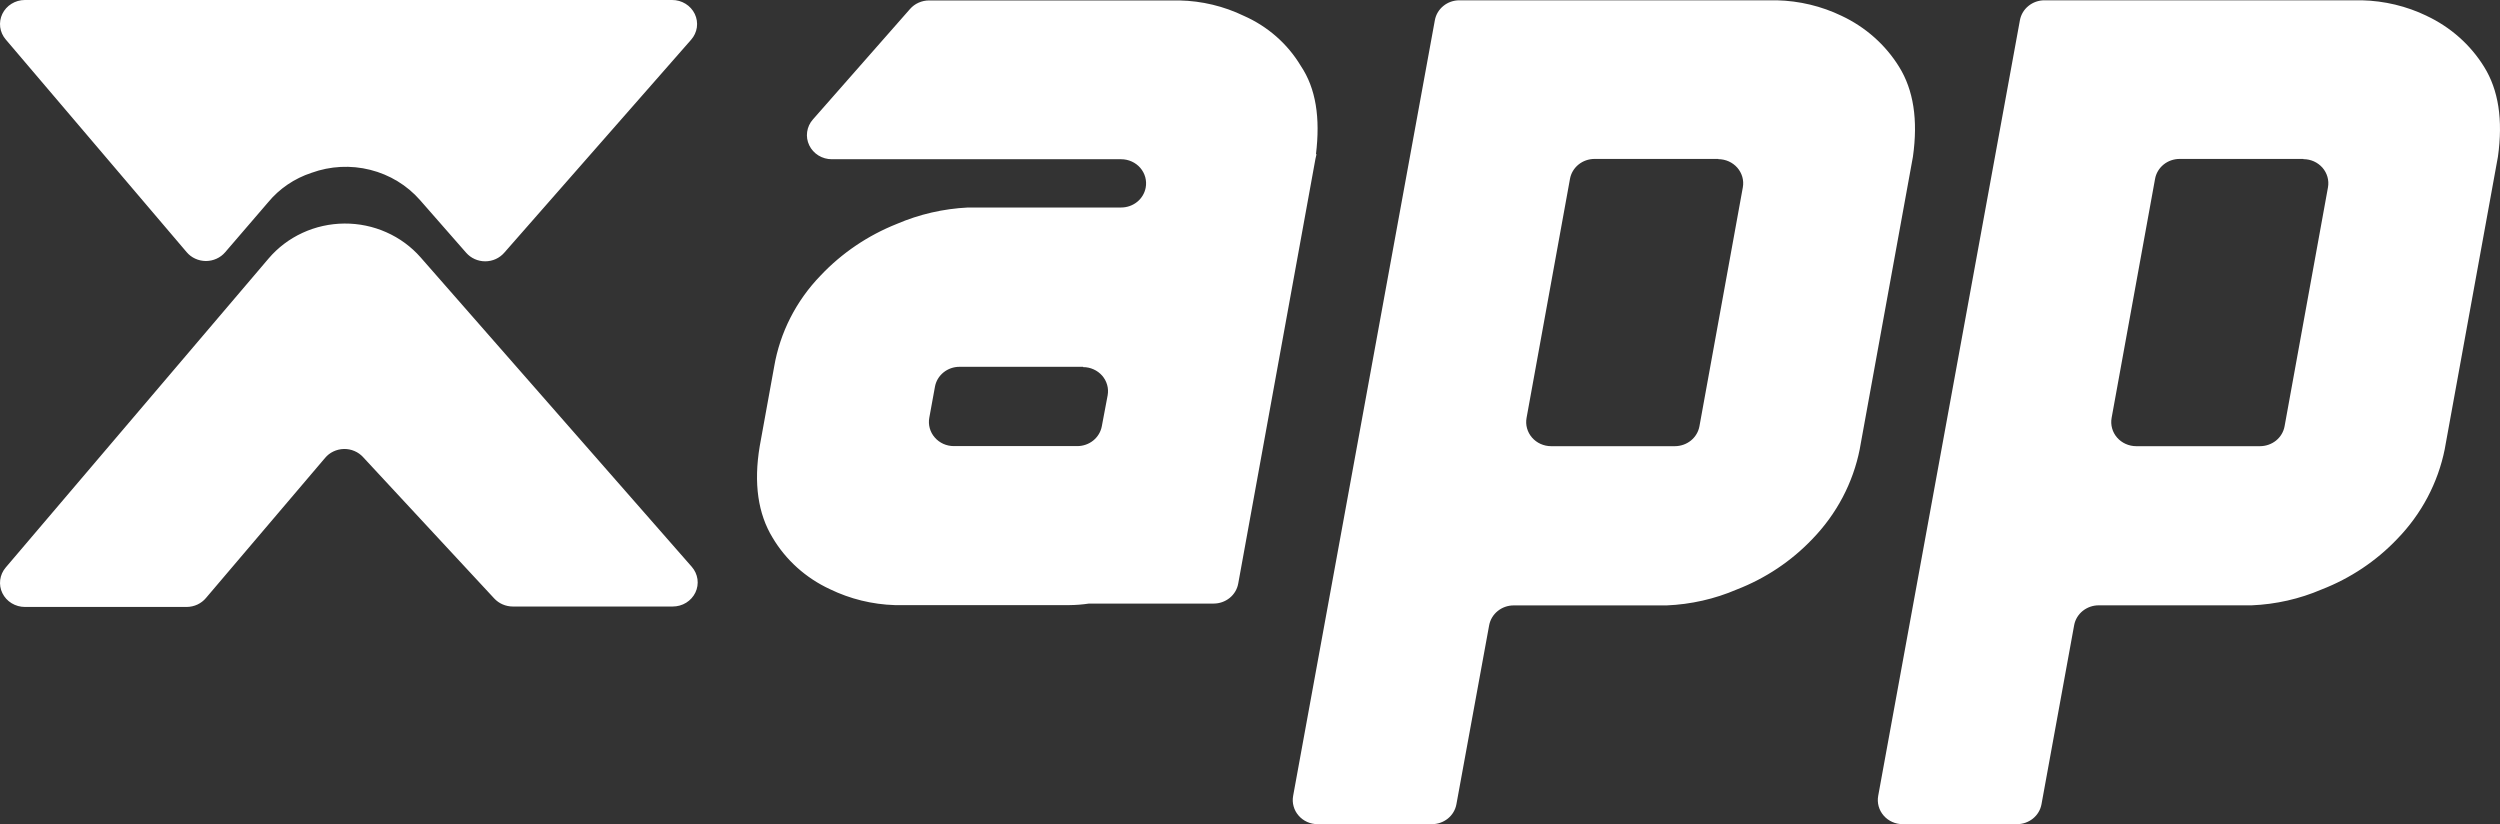 <svg fill="none" height="30" viewBox="0 0 91 30" width="91" xmlns="http://www.w3.org/2000/svg">
    <rect x="0" y="0" width="91" height="30" fill="#333333" stroke="none"/>
    <path
        d="M45.276 0.577C46.145 0.96 46.868 1.596 47.347 2.395C47.901 3.219 48.062 4.286 47.901 5.614H47.921L47.882 5.783L45.071 21.243C45.034 21.446 44.925 21.631 44.761 21.764C44.598 21.896 44.392 21.97 44.178 21.97H39.64C39.403 22.005 39.164 22.024 38.925 22.026H32.573C31.752 22.001 30.946 21.803 30.211 21.447C29.334 21.041 28.605 20.386 28.121 19.569C27.597 18.708 27.425 17.603 27.655 16.235L28.179 13.349C28.391 12.105 28.979 10.949 29.87 10.029C30.64 9.213 31.587 8.572 32.643 8.151C33.462 7.799 34.342 7.597 35.237 7.553H40.81C41.022 7.553 41.228 7.481 41.392 7.349C41.555 7.217 41.665 7.034 41.703 6.831C41.727 6.705 41.721 6.575 41.688 6.45C41.654 6.326 41.592 6.21 41.507 6.111C41.422 6.013 41.315 5.933 41.195 5.879C41.074 5.824 40.943 5.796 40.81 5.796H30.281C30.107 5.797 29.937 5.749 29.791 5.659C29.645 5.569 29.528 5.44 29.456 5.288C29.383 5.136 29.356 4.967 29.38 4.801C29.403 4.634 29.475 4.478 29.588 4.35L33.125 0.327C33.21 0.23 33.316 0.151 33.436 0.098C33.556 0.044 33.686 0.016 33.818 0.016H42.933C43.747 0.033 44.547 0.225 45.276 0.577ZM39.426 13.352H34.924C34.711 13.352 34.504 13.425 34.341 13.558C34.178 13.691 34.068 13.875 34.032 14.079L33.826 15.208C33.803 15.334 33.809 15.464 33.843 15.587C33.877 15.711 33.939 15.826 34.025 15.924C34.11 16.023 34.216 16.101 34.336 16.156C34.456 16.21 34.587 16.238 34.719 16.238H39.213C39.426 16.238 39.632 16.166 39.795 16.034C39.958 15.902 40.068 15.719 40.106 15.516L40.319 14.387C40.341 14.261 40.335 14.132 40.3 14.009C40.265 13.885 40.203 13.771 40.118 13.673C40.032 13.576 39.926 13.497 39.806 13.444C39.686 13.39 39.556 13.362 39.424 13.363L39.426 13.352ZM67.035 0.577C67.904 0.985 68.63 1.629 69.126 2.43C69.65 3.272 69.822 4.359 69.63 5.708L67.715 16.235L67.695 16.348C67.452 17.574 66.854 18.709 65.971 19.62C65.207 20.423 64.268 21.051 63.221 21.457C62.414 21.804 61.547 22 60.665 22.037H55.098C54.885 22.037 54.679 22.109 54.516 22.242C54.352 22.374 54.243 22.558 54.205 22.761L53.013 29.276C52.976 29.479 52.866 29.663 52.703 29.795C52.54 29.927 52.334 30 52.121 30H47.962C47.83 30 47.699 29.972 47.579 29.918C47.459 29.864 47.353 29.785 47.268 29.686C47.182 29.588 47.121 29.473 47.087 29.349C47.052 29.226 47.047 29.096 47.07 28.97L52.229 0.735C52.266 0.532 52.376 0.348 52.539 0.216C52.702 0.083 52.908 0.011 53.121 0.011H64.674C65.494 0.03 66.301 0.223 67.035 0.577ZM62.547 5.785H58.039C57.826 5.786 57.62 5.858 57.456 5.991C57.293 6.124 57.183 6.309 57.147 6.512L55.567 15.21C55.544 15.337 55.549 15.466 55.584 15.59C55.618 15.714 55.68 15.829 55.765 15.927C55.85 16.025 55.956 16.104 56.076 16.158C56.196 16.212 56.327 16.241 56.459 16.241H60.967C61.181 16.24 61.387 16.167 61.55 16.035C61.714 15.902 61.823 15.717 61.86 15.514L63.44 6.815C63.462 6.69 63.455 6.561 63.42 6.438C63.385 6.316 63.323 6.202 63.238 6.104C63.153 6.007 63.047 5.929 62.928 5.875C62.809 5.822 62.679 5.794 62.547 5.793V5.785ZM88.329 0.577C89.198 0.985 89.924 1.629 90.42 2.43C90.944 3.272 91.115 4.359 90.924 5.708L89.009 16.235L88.989 16.348C88.743 17.575 88.142 18.71 87.257 19.62C86.493 20.423 85.553 21.051 84.506 21.457C83.703 21.802 82.84 21.997 81.962 22.034H76.392C76.179 22.034 75.973 22.107 75.809 22.239C75.646 22.371 75.536 22.555 75.499 22.758L74.31 29.276C74.273 29.479 74.163 29.663 74 29.795C73.837 29.927 73.63 30 73.417 30H69.259C69.126 30 68.996 29.972 68.876 29.918C68.756 29.864 68.649 29.785 68.564 29.686C68.479 29.588 68.417 29.473 68.383 29.349C68.349 29.226 68.343 29.096 68.366 28.97L73.525 0.735C73.563 0.532 73.672 0.348 73.836 0.216C73.999 0.083 74.205 0.011 74.418 0.011H85.97C86.791 0.03 87.597 0.223 88.332 0.577H88.329ZM83.841 5.785H79.336C79.123 5.786 78.916 5.858 78.753 5.991C78.59 6.124 78.48 6.309 78.444 6.512L76.863 15.21C76.84 15.337 76.846 15.466 76.88 15.59C76.914 15.714 76.976 15.829 77.061 15.927C77.146 16.025 77.253 16.104 77.373 16.158C77.493 16.212 77.624 16.241 77.756 16.241H82.266C82.48 16.24 82.686 16.167 82.85 16.035C83.013 15.902 83.123 15.717 83.159 15.514L84.739 6.815C84.761 6.69 84.754 6.561 84.719 6.438C84.684 6.315 84.622 6.201 84.537 6.103C84.451 6.006 84.345 5.928 84.226 5.874C84.106 5.821 83.976 5.793 83.844 5.793L83.841 5.785ZM0.908 22.093H6.797C6.931 22.092 7.064 22.062 7.186 22.006C7.307 21.949 7.414 21.867 7.498 21.766L11.831 16.67C11.914 16.57 12.018 16.489 12.137 16.433C12.255 16.377 12.385 16.346 12.517 16.343C12.649 16.34 12.78 16.365 12.901 16.417C13.022 16.468 13.13 16.544 13.217 16.64L17.991 21.785C18.076 21.876 18.18 21.95 18.296 22C18.412 22.05 18.538 22.077 18.665 22.077H24.487C24.66 22.077 24.83 22.03 24.976 21.94C25.122 21.85 25.239 21.721 25.312 21.569C25.385 21.417 25.411 21.247 25.388 21.081C25.364 20.915 25.292 20.759 25.18 20.631L15.308 9.366C14.966 8.977 14.541 8.666 14.062 8.454C13.583 8.241 13.061 8.133 12.534 8.137C12.007 8.141 11.487 8.256 11.011 8.476C10.535 8.695 10.115 9.013 9.78 9.406L0.207 20.658C0.098 20.787 0.028 20.942 0.007 21.108C-0.014 21.273 0.013 21.44 0.087 21.591C0.161 21.741 0.277 21.869 0.422 21.957C0.568 22.046 0.736 22.093 0.908 22.093ZM8.194 9.184L9.76 7.363C10.17 6.866 10.719 6.494 11.341 6.29C12.024 6.042 12.77 6.004 13.477 6.182C14.183 6.359 14.816 6.744 15.288 7.282L16.968 9.2C17.053 9.297 17.159 9.376 17.279 9.43C17.399 9.484 17.529 9.512 17.661 9.512C17.793 9.512 17.924 9.484 18.044 9.43C18.163 9.376 18.269 9.297 18.354 9.2L25.157 1.446C25.27 1.318 25.342 1.162 25.366 0.996C25.389 0.829 25.363 0.66 25.29 0.508C25.217 0.356 25.1 0.227 24.954 0.137C24.808 0.047 24.638 -0.001 24.465 4.38257e-06H0.9C0.729 0.001 0.561 0.049 0.417 0.139C0.273 0.228 0.158 0.356 0.085 0.506C0.013 0.656 -0.014 0.823 0.007 0.987C0.029 1.152 0.098 1.307 0.207 1.435L6.794 9.178C6.879 9.279 6.985 9.36 7.106 9.415C7.227 9.471 7.359 9.5 7.493 9.501C7.627 9.501 7.759 9.473 7.88 9.418C8.001 9.364 8.109 9.283 8.194 9.184Z"
        fill="white" />
</svg>
